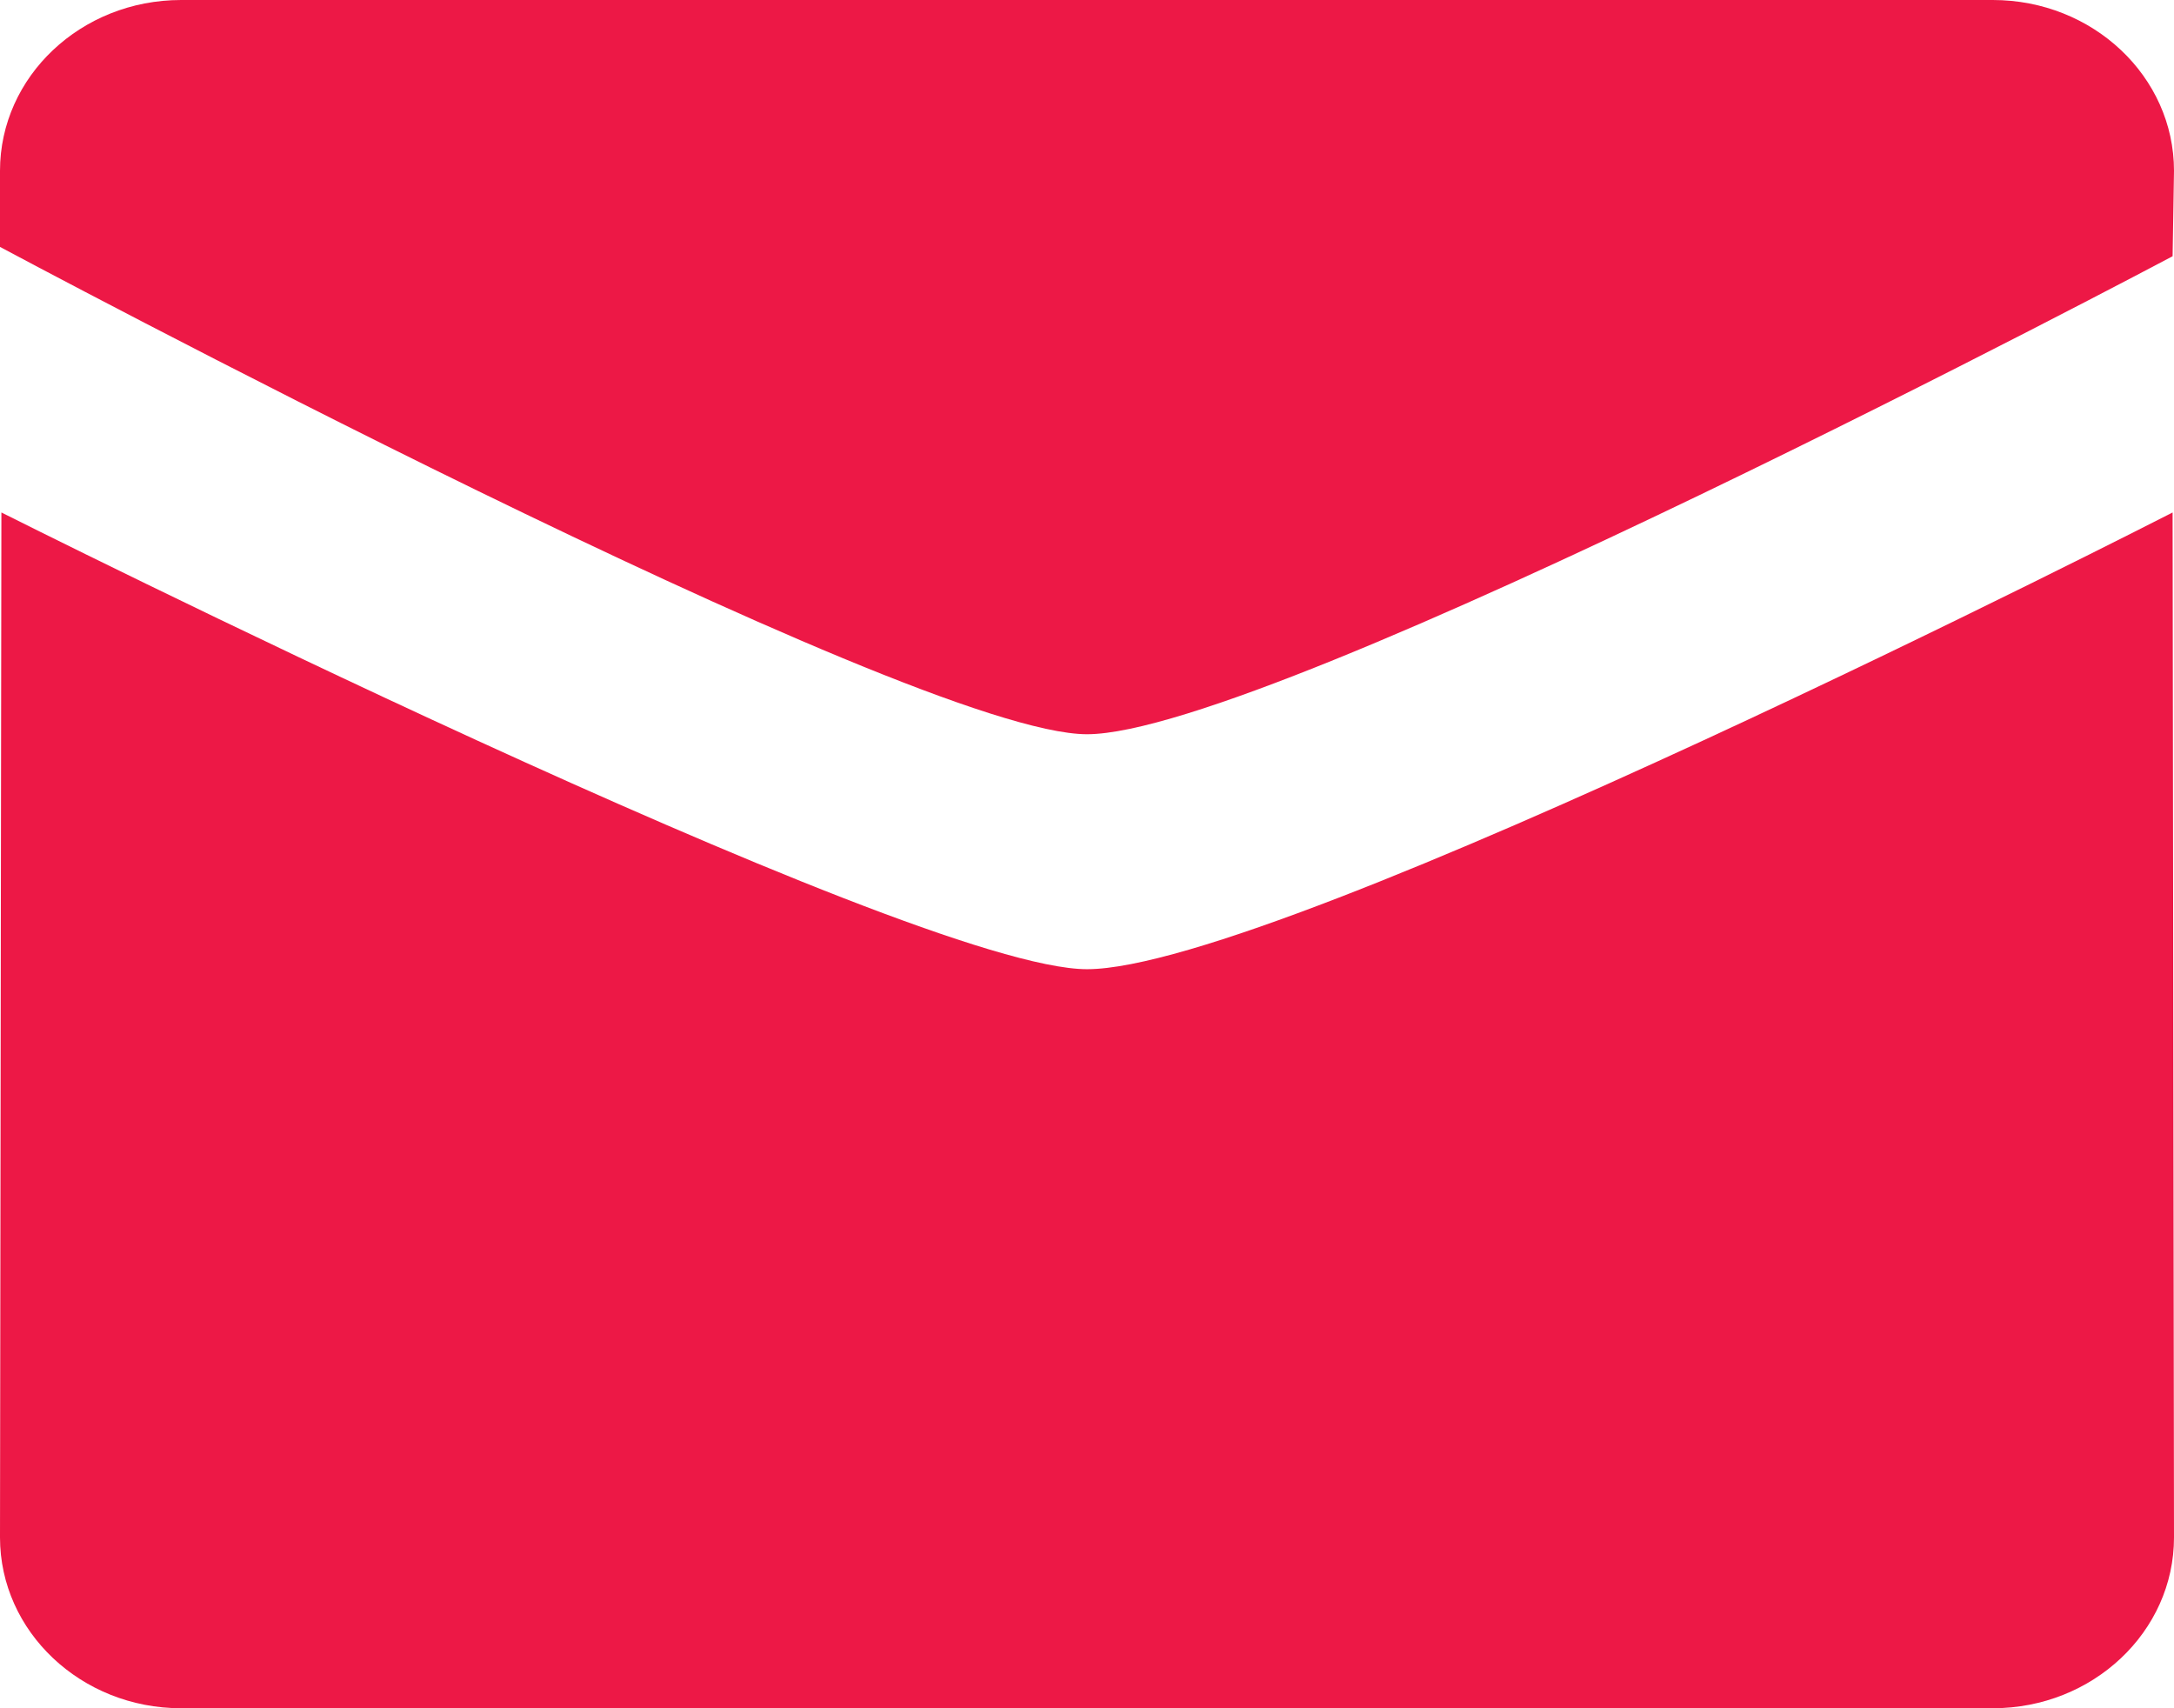 <?xml version="1.0" encoding="UTF-8"?>
<svg width="14px" height="11px" viewBox="0 0 14 11" version="1.1" xmlns="http://www.w3.org/2000/svg" xmlns:xlink="http://www.w3.org/1999/xlink">
    <title>Group 9</title>
    <g id="Сайт" stroke="none" stroke-width="1" fill="none" fill-rule="evenodd">
        <g id="004-Проект" transform="translate(-242, -1796)" fill="#ED1846" fill-rule="nonzero">
            <g id="Group-25" transform="translate(80, 1582)">
                <g id="Group-12" transform="translate(0, 204)">
                    <g id="Group-111" transform="translate(12, 8)">
                        <g id="Group-9" transform="translate(150, 2)">
                            <path d="M7,4.728 C5.862,4.728 0,1.59 0,1.59 L0,1.1 C0,0.493 0.522,0 1.166,0 L12.833,0 C13.478,0 14,0.493 14,1.1 L13.991,1.65 C13.991,1.65 8.192,4.728 7,4.728 Z" id="Shape-path"></path>
                            <path d="M7,6.241 C8.247,6.241 13.991,3.3 13.991,3.3 L14,9.9 C14,10.507 13.478,11 12.833,11 L1.166,11 C0.523,11 0,10.507 0,9.9 L0.009,3.3 C0.009,3.3 5.862,6.241 7,6.241 Z" id="Shape-path"></path>
                        </g>
                    </g>
                </g>
            </g>
        </g>
    </g>
</svg>